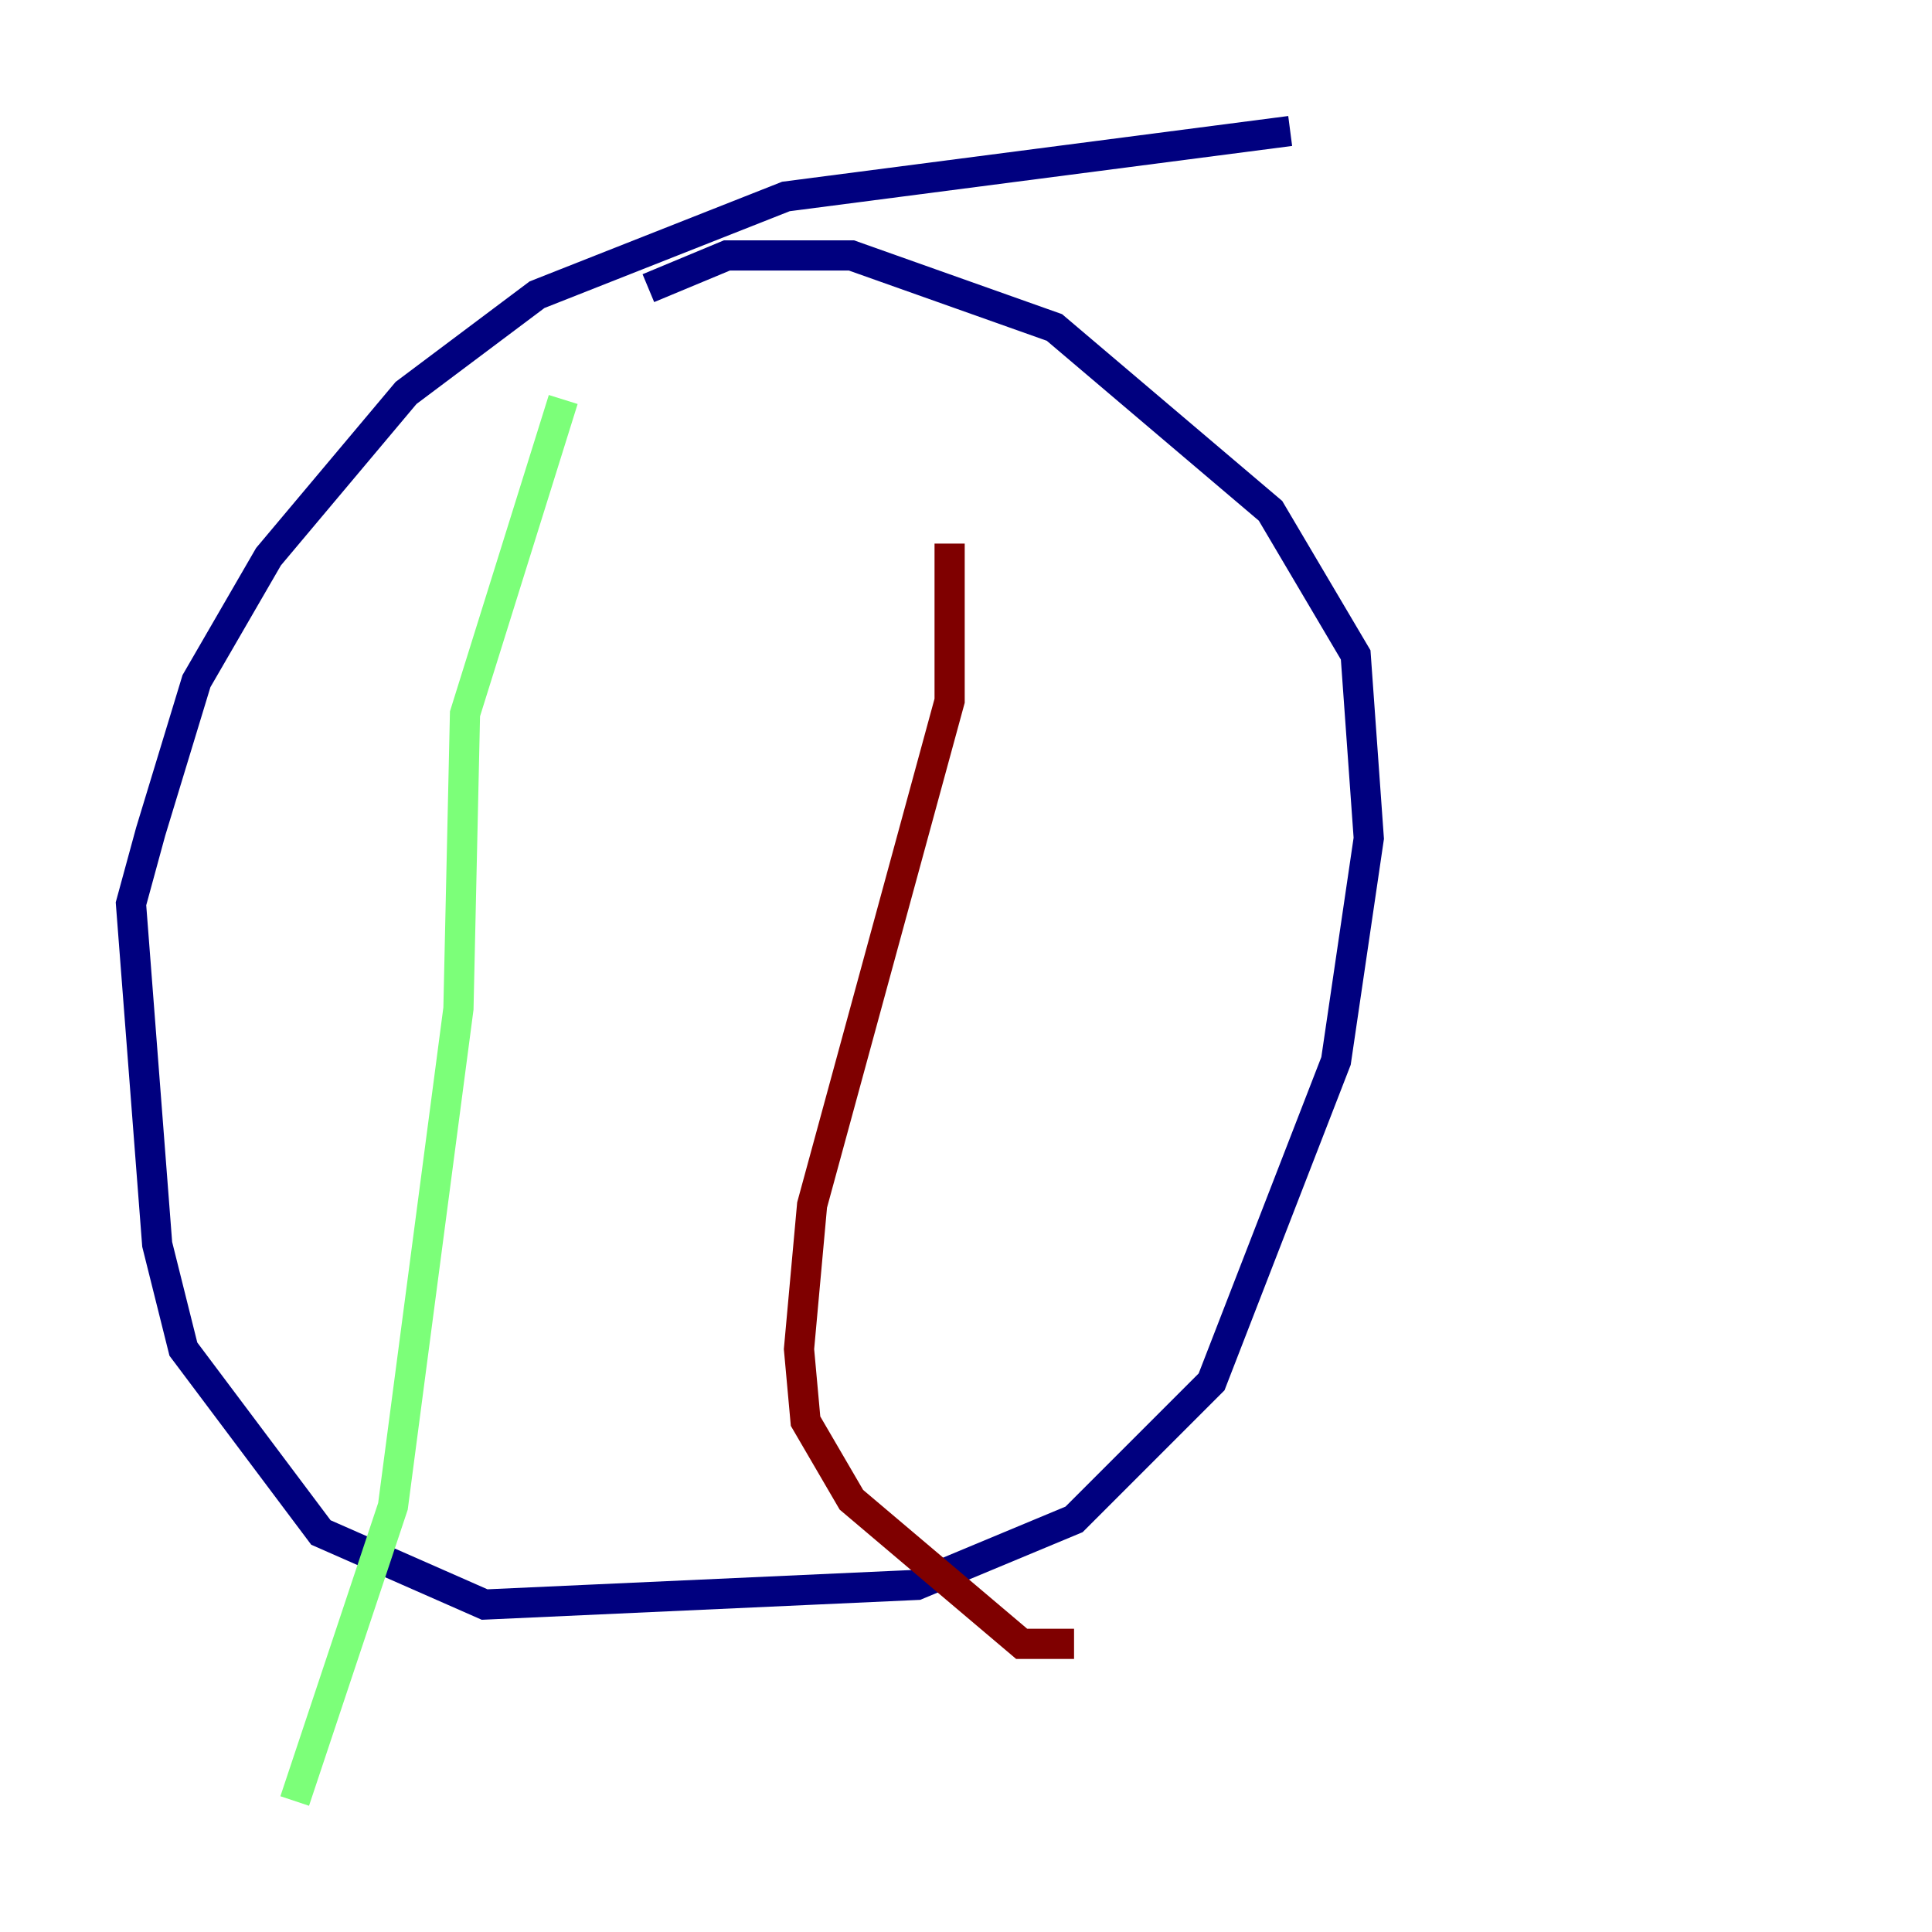 <?xml version="1.0" encoding="utf-8" ?>
<svg baseProfile="tiny" height="128" version="1.2" viewBox="0,0,128,128" width="128" xmlns="http://www.w3.org/2000/svg" xmlns:ev="http://www.w3.org/2001/xml-events" xmlns:xlink="http://www.w3.org/1999/xlink"><defs /><polyline fill="none" points="85.478,8.678 52.068,13.017 35.58,19.525 26.902,26.034 17.79,36.881 13.017,45.125 9.98,55.105 8.678,59.878 10.414,82.441 12.149,89.383 21.261,101.532 32.108,106.305 60.746,105.003 71.159,100.664 80.271,91.552 88.515,70.291 90.685,55.539 89.817,43.39 84.176,33.844 69.858,21.695 56.407,16.922 48.163,16.922 42.956,19.091" stroke="#00007f" stroke-width="2" /><polyline fill="none" points="37.315,26.468 30.807,47.295 30.373,66.82 26.034,99.797 19.525,119.322" stroke="#7cff79" stroke-width="2" /><polyline fill="none" points="62.915,36.014 62.915,46.427 53.803,79.837 52.936,89.383 53.37,94.156 56.407,99.363 67.688,108.909 71.159,108.909" stroke="#7f0000" stroke-width="2" /></svg>